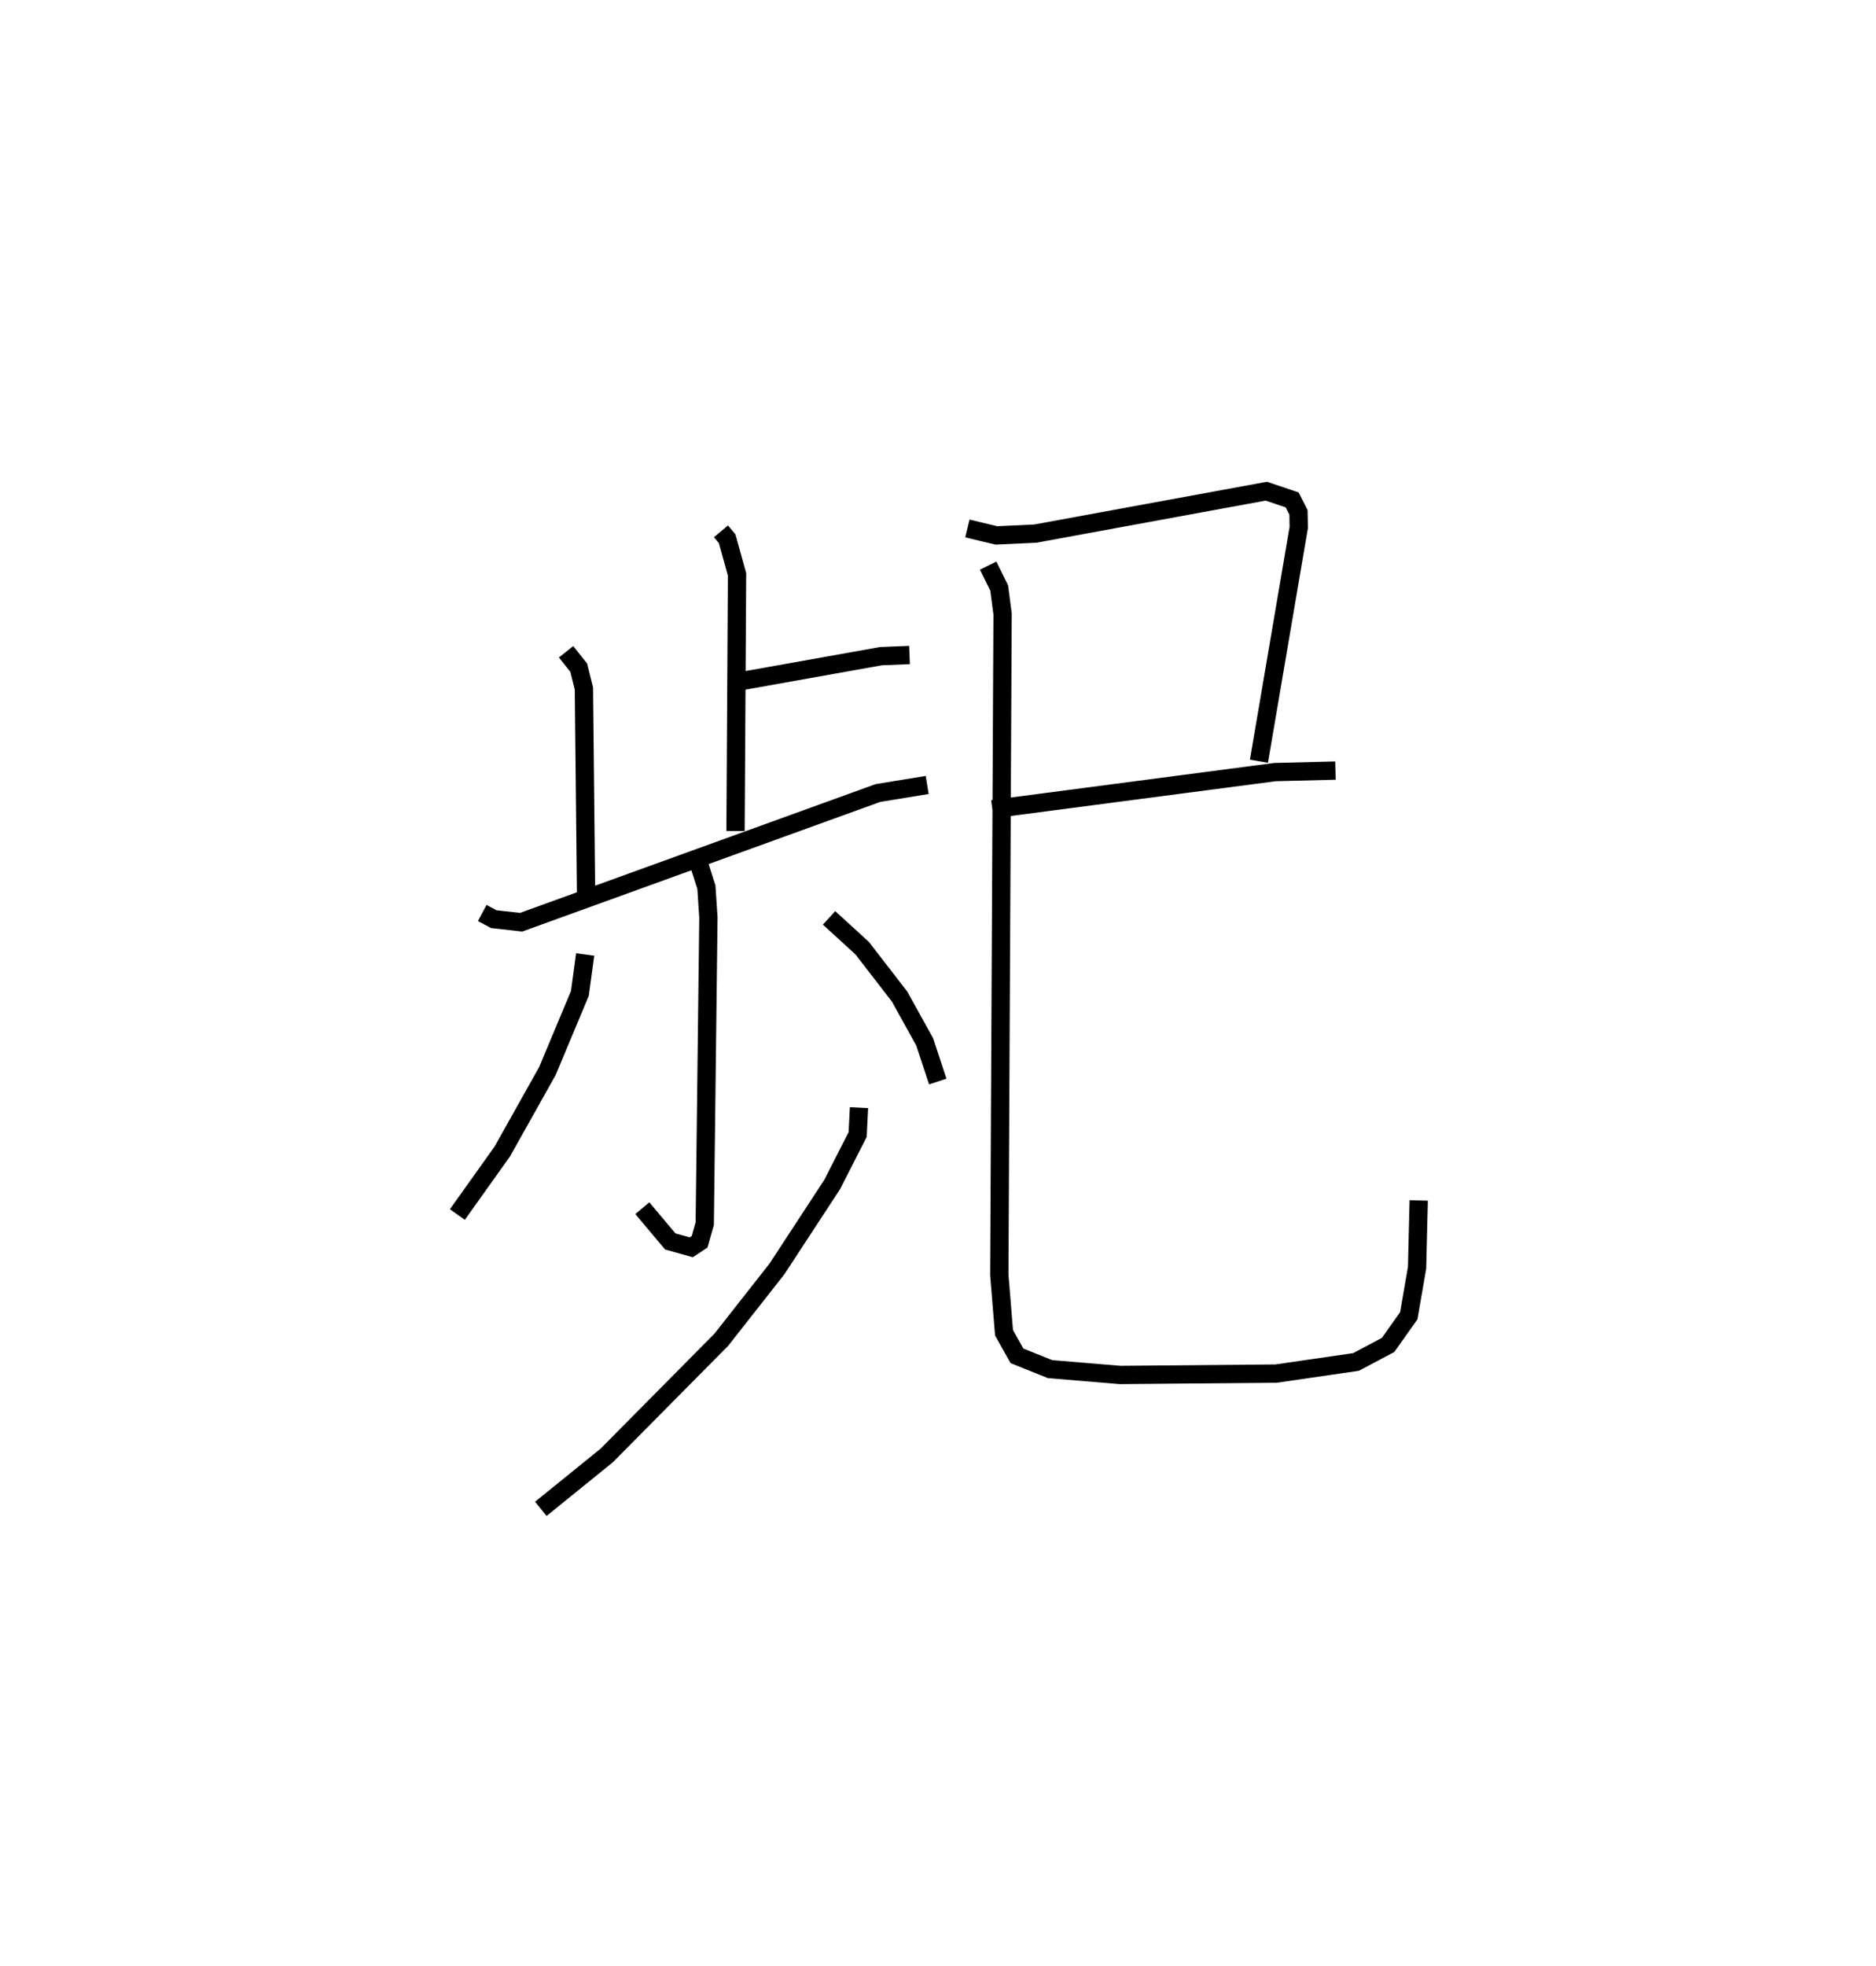 <?xml version="1.0" encoding="utf-8" ?>
<svg baseProfile="full" height="107.449" version="1.1" width="102.551" xmlns="http://www.w3.org/2000/svg" xmlns:ev="http://www.w3.org/2001/xml-events" xmlns:xlink="http://www.w3.org/1999/xlink"><defs /><rect fill="white" height="107.449" width="102.551" x="0" y="0" /><path d="M26.519,25 m0.0,0.0 m12.892,4.035 l0.339,0.404 0.54,1.948 l-0.083,14.023 m0.39,-8.204 l7.562,-1.35 1.559,-0.063 m-18.774,-0.176 l0.693,0.871 0.282,1.134 l0.117,11.194 m-5.675,1.075 l0.63,0.336 1.496,0.168 l19.504,-7.06 2.694,-0.44 m-12.582,3.982 l0.512,1.606 0.11,1.656 l-0.2,16.724 -0.281,0.995 l-0.457,0.301 -1.147,-0.32 l-1.527,-1.818 m-3.124,-13.863 l-0.291,2.129 -1.773,4.238 l-2.466,4.396 -2.457,3.448 m20.318,-16.211 l1.811,1.655 2.044,2.644 l1.373,2.477 0.714,2.167 m-4.305,1.426 l-0.074,1.471 -1.392,2.729 l-3.018,4.613 -3.042,3.87 l-6.264,6.324 -3.603,2.917 m23.319,-53.572 l1.581,0.379 2.134,-0.099 l12.624,-2.318 1.414,0.476 l0.345,0.682 0.015,0.823 l-2.176,12.775 m-14.573,2.621 l15.45,-2.027 3.305,-0.083 m-18.984,-11.2 l0.602,1.221 0.186,1.423 l-0.179,36.114 0.258,3.161 l0.706,1.263 1.81,0.726 l3.833,0.32 8.524,-0.076 l4.368,-0.635 1.756,-0.932 l1.128,-1.594 0.454,-2.624 l0.09,-3.675 " fill="none" stroke="black" stroke-width="1" /></svg>